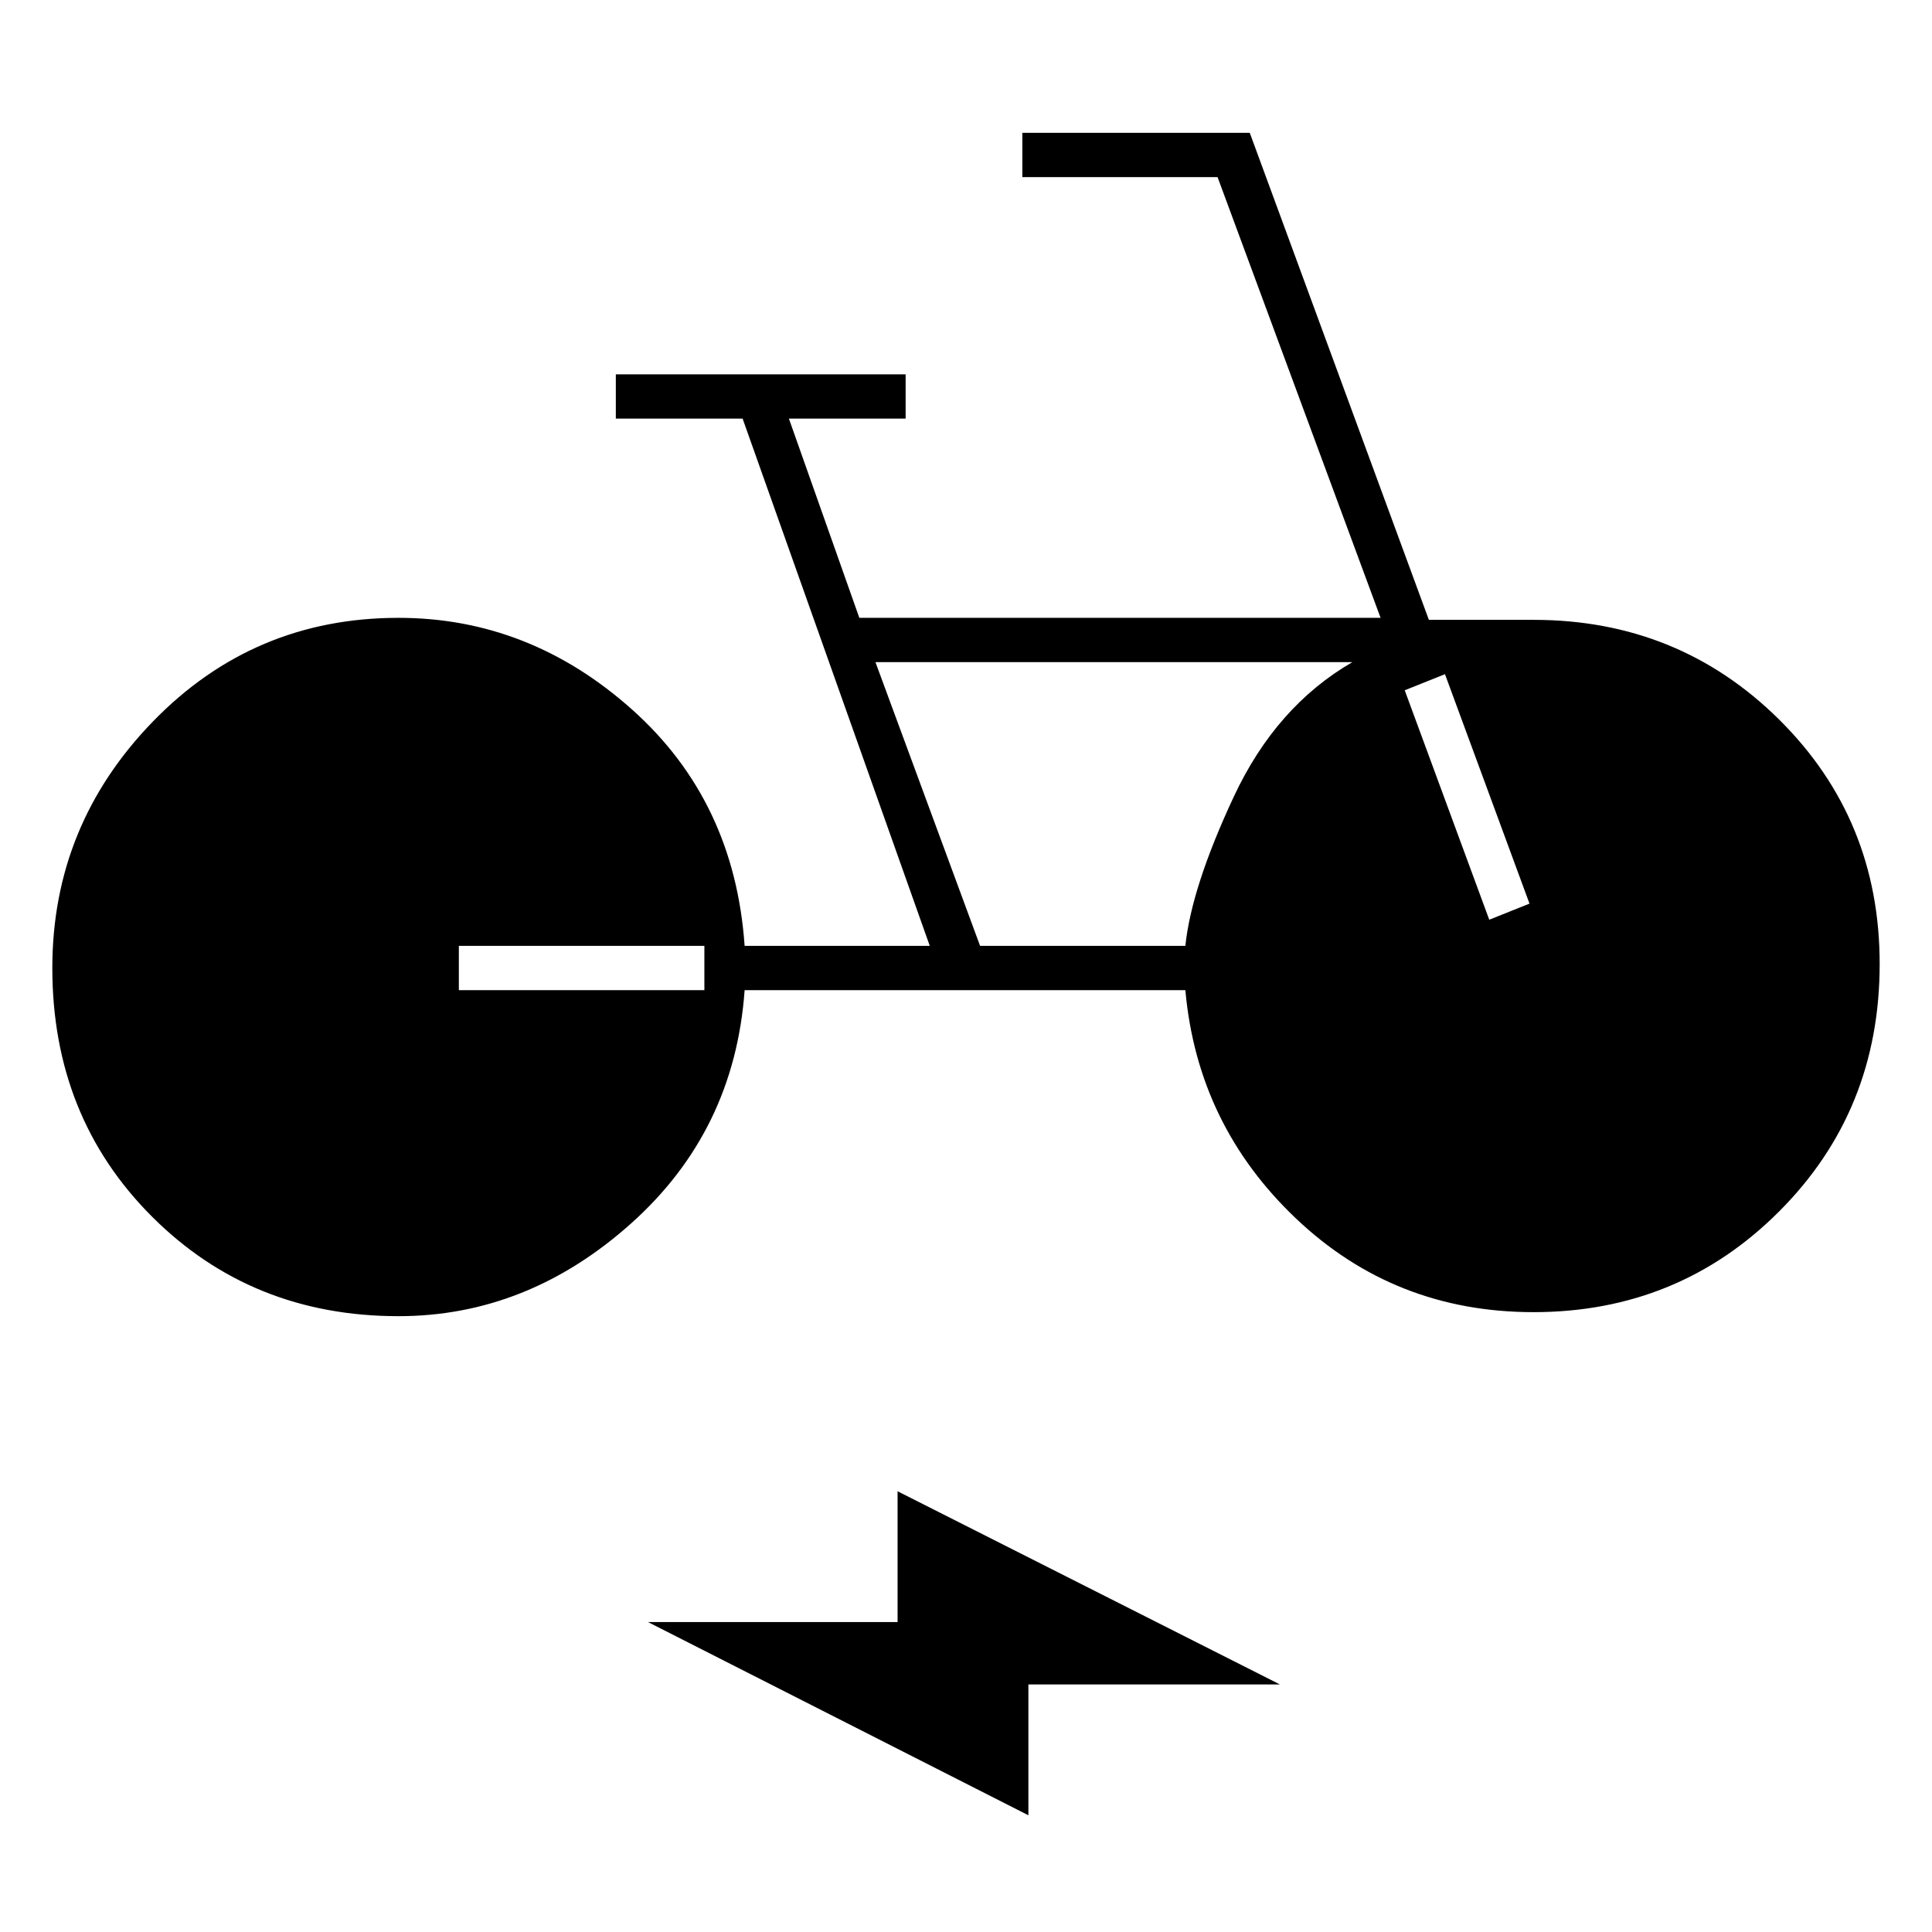 <svg xmlns="http://www.w3.org/2000/svg" height="48" width="48"><path d="m25.55 45.1-9.45-4.8h6.2v-3.25l9.5 4.8h-6.25ZM9.9 32.7q-3.65 0-6.125-2.475T1.3 24.05q0-3.55 2.5-6.125t6.1-2.575q3.25 0 5.8 2.275t2.8 5.875h4.6l-4.65-13.1H15.3V9.3h7.2v1.1h-2.9l1.75 4.95H34.3L30.25 4.4H25.4V3.3h5.65l4.45 12.1h2.6q3.6 0 6.1 2.475 2.5 2.475 2.5 6.075 0 3.65-2.5 6.15-2.5 2.5-6.1 2.5-3.45 0-5.9-2.325T29.45 24.6H18.5q-.25 3.5-2.825 5.8T9.9 32.7Zm1.5-8.1h6.1v-1.1h-6.1ZM37 22.85l1-.4-2.1-5.7-1 .4Zm-12.65.65h5.1q.15-1.45 1.2-3.7t2.95-3.35H21.75Z"/></svg>